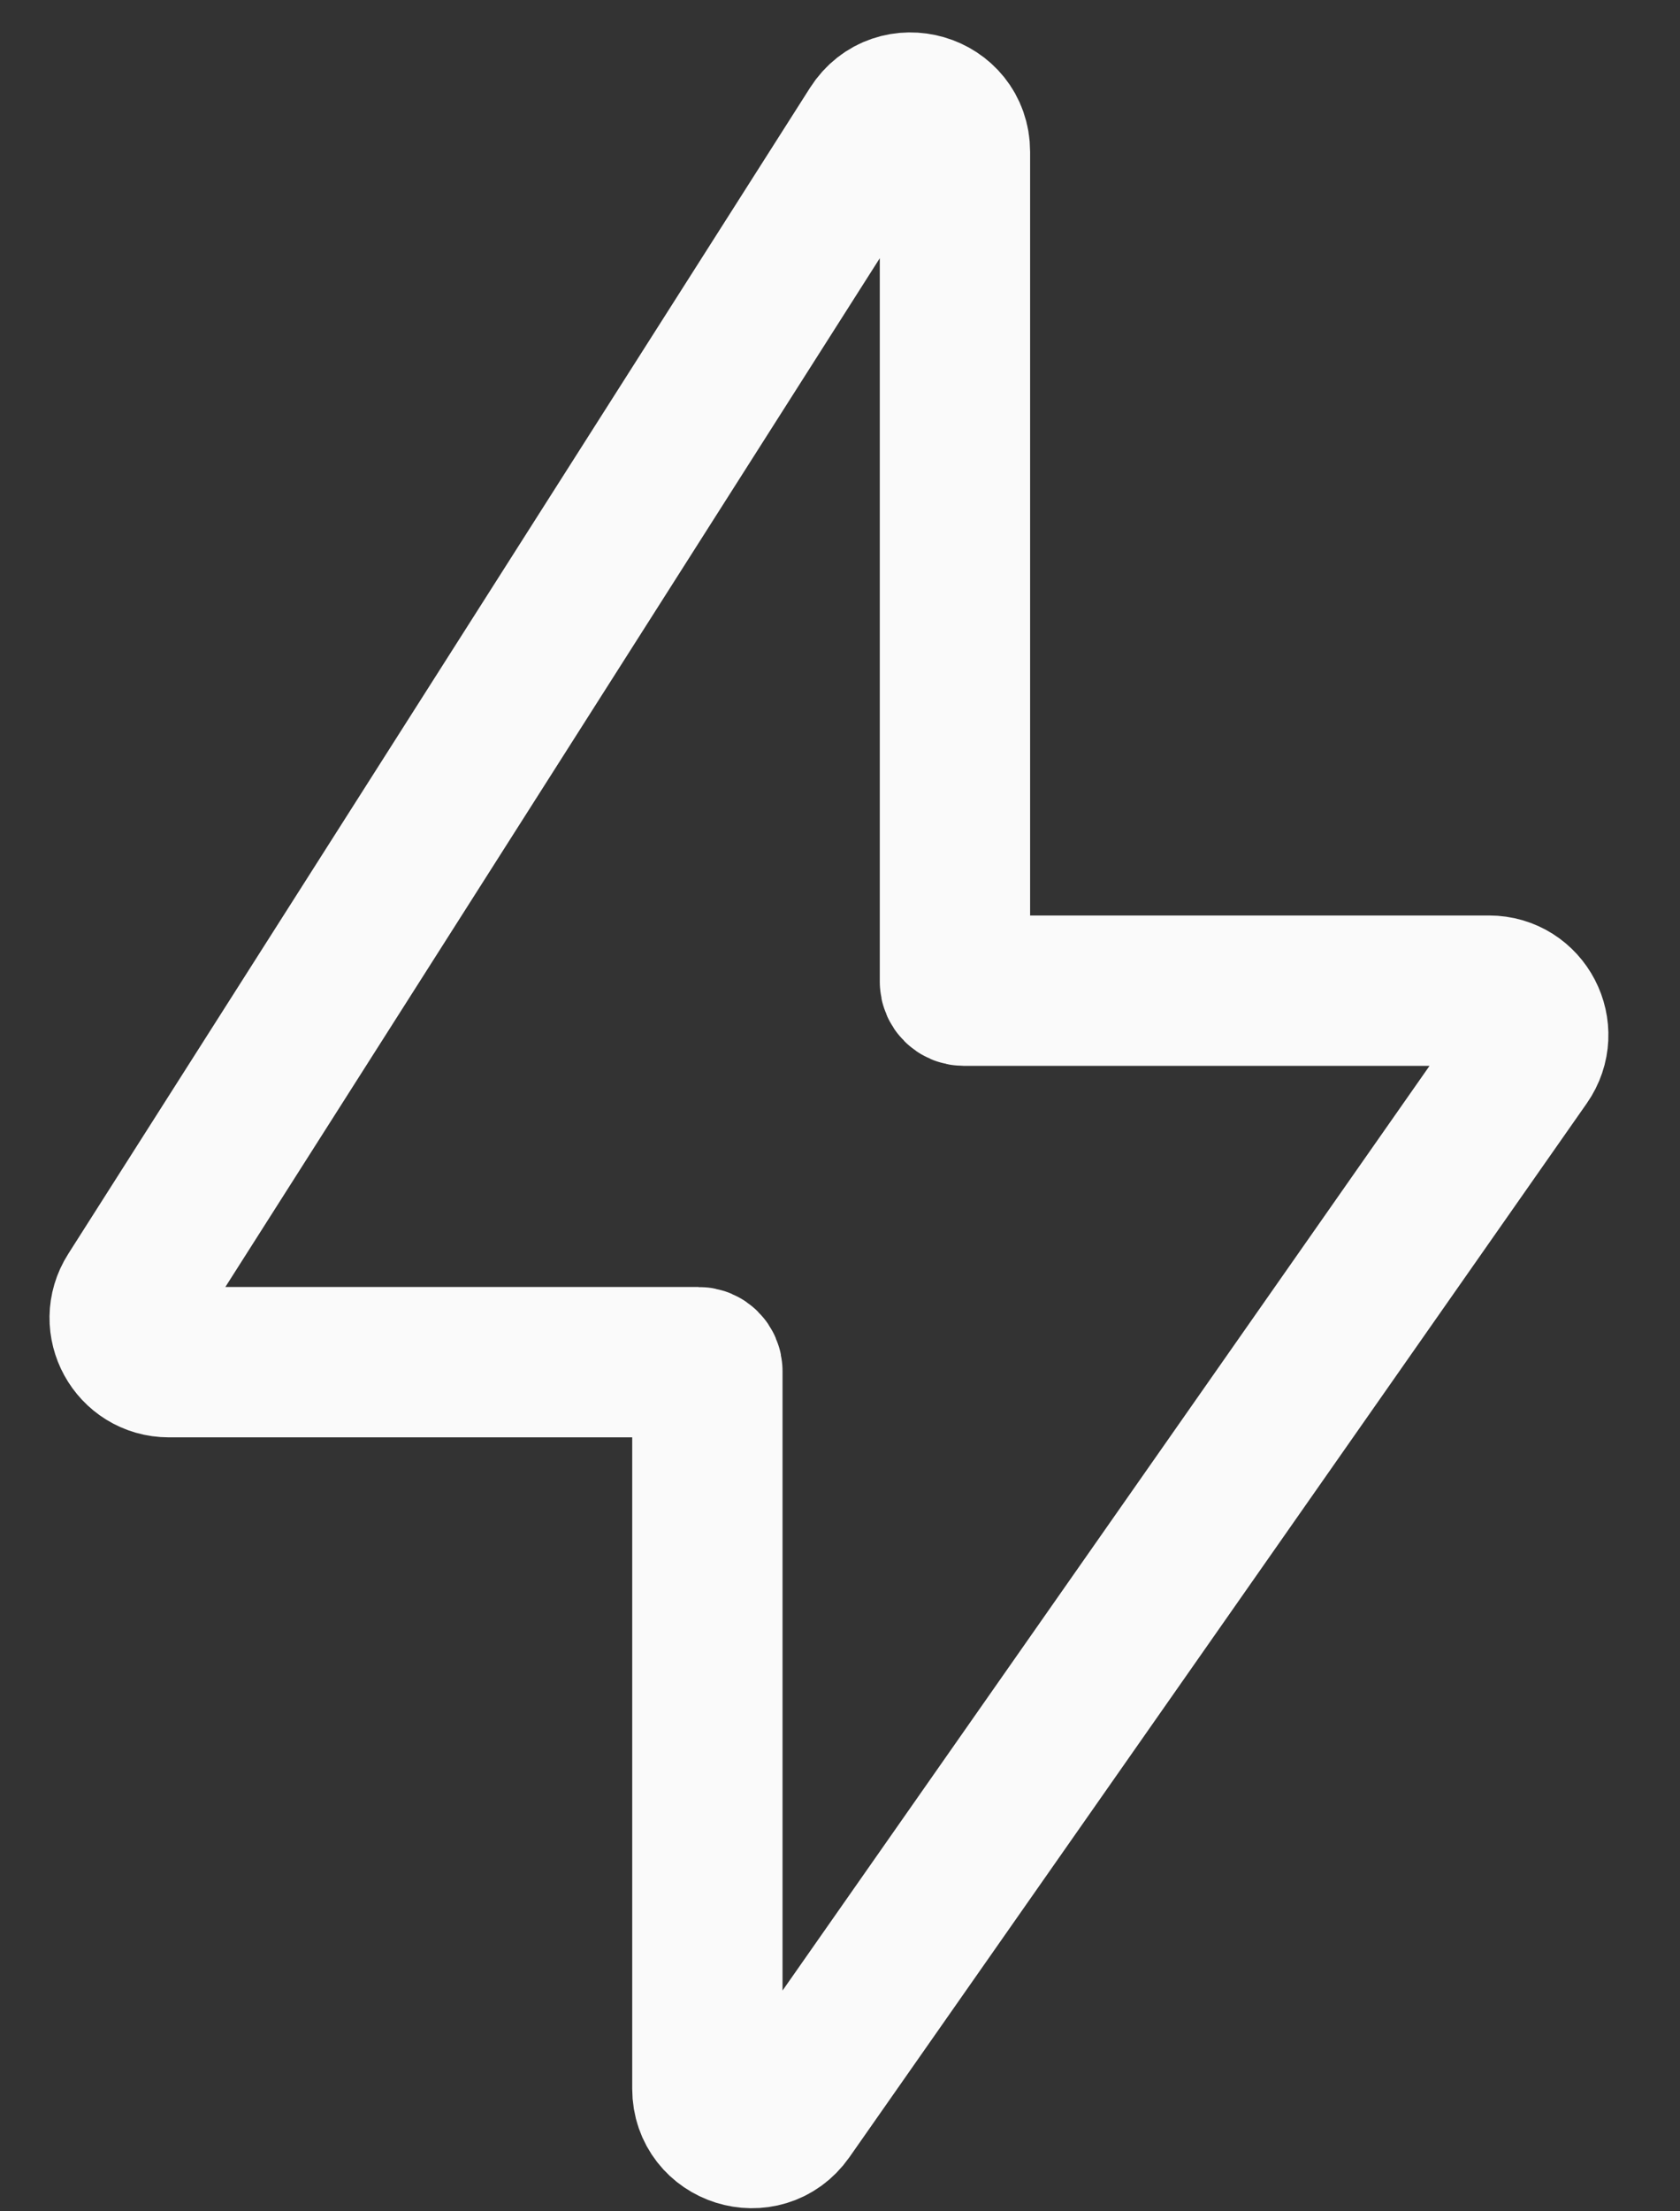 <svg width="19" height="25" viewBox="0 0 19 25" fill="none" xmlns="http://www.w3.org/2000/svg">
<rect x="0" y="0" width="19" height="25" fill="#333333" stroke="none"/>
<path d="M1.489 14.632L9.878 1.449C10.147 1.027 10.8 1.217 10.8 1.717V11.1C10.8 11.155 10.845 11.2 10.9 11.2H16.84C17.244 11.2 17.481 11.655 17.249 11.987L8.91 23.901C8.629 24.301 8 24.103 8 23.614V15.5C8 15.445 7.955 15.4 7.9 15.4H1.911C1.516 15.4 1.277 14.964 1.489 14.632Z" stroke="#FAFAFA" stroke-width="1.7"/>
</svg>
